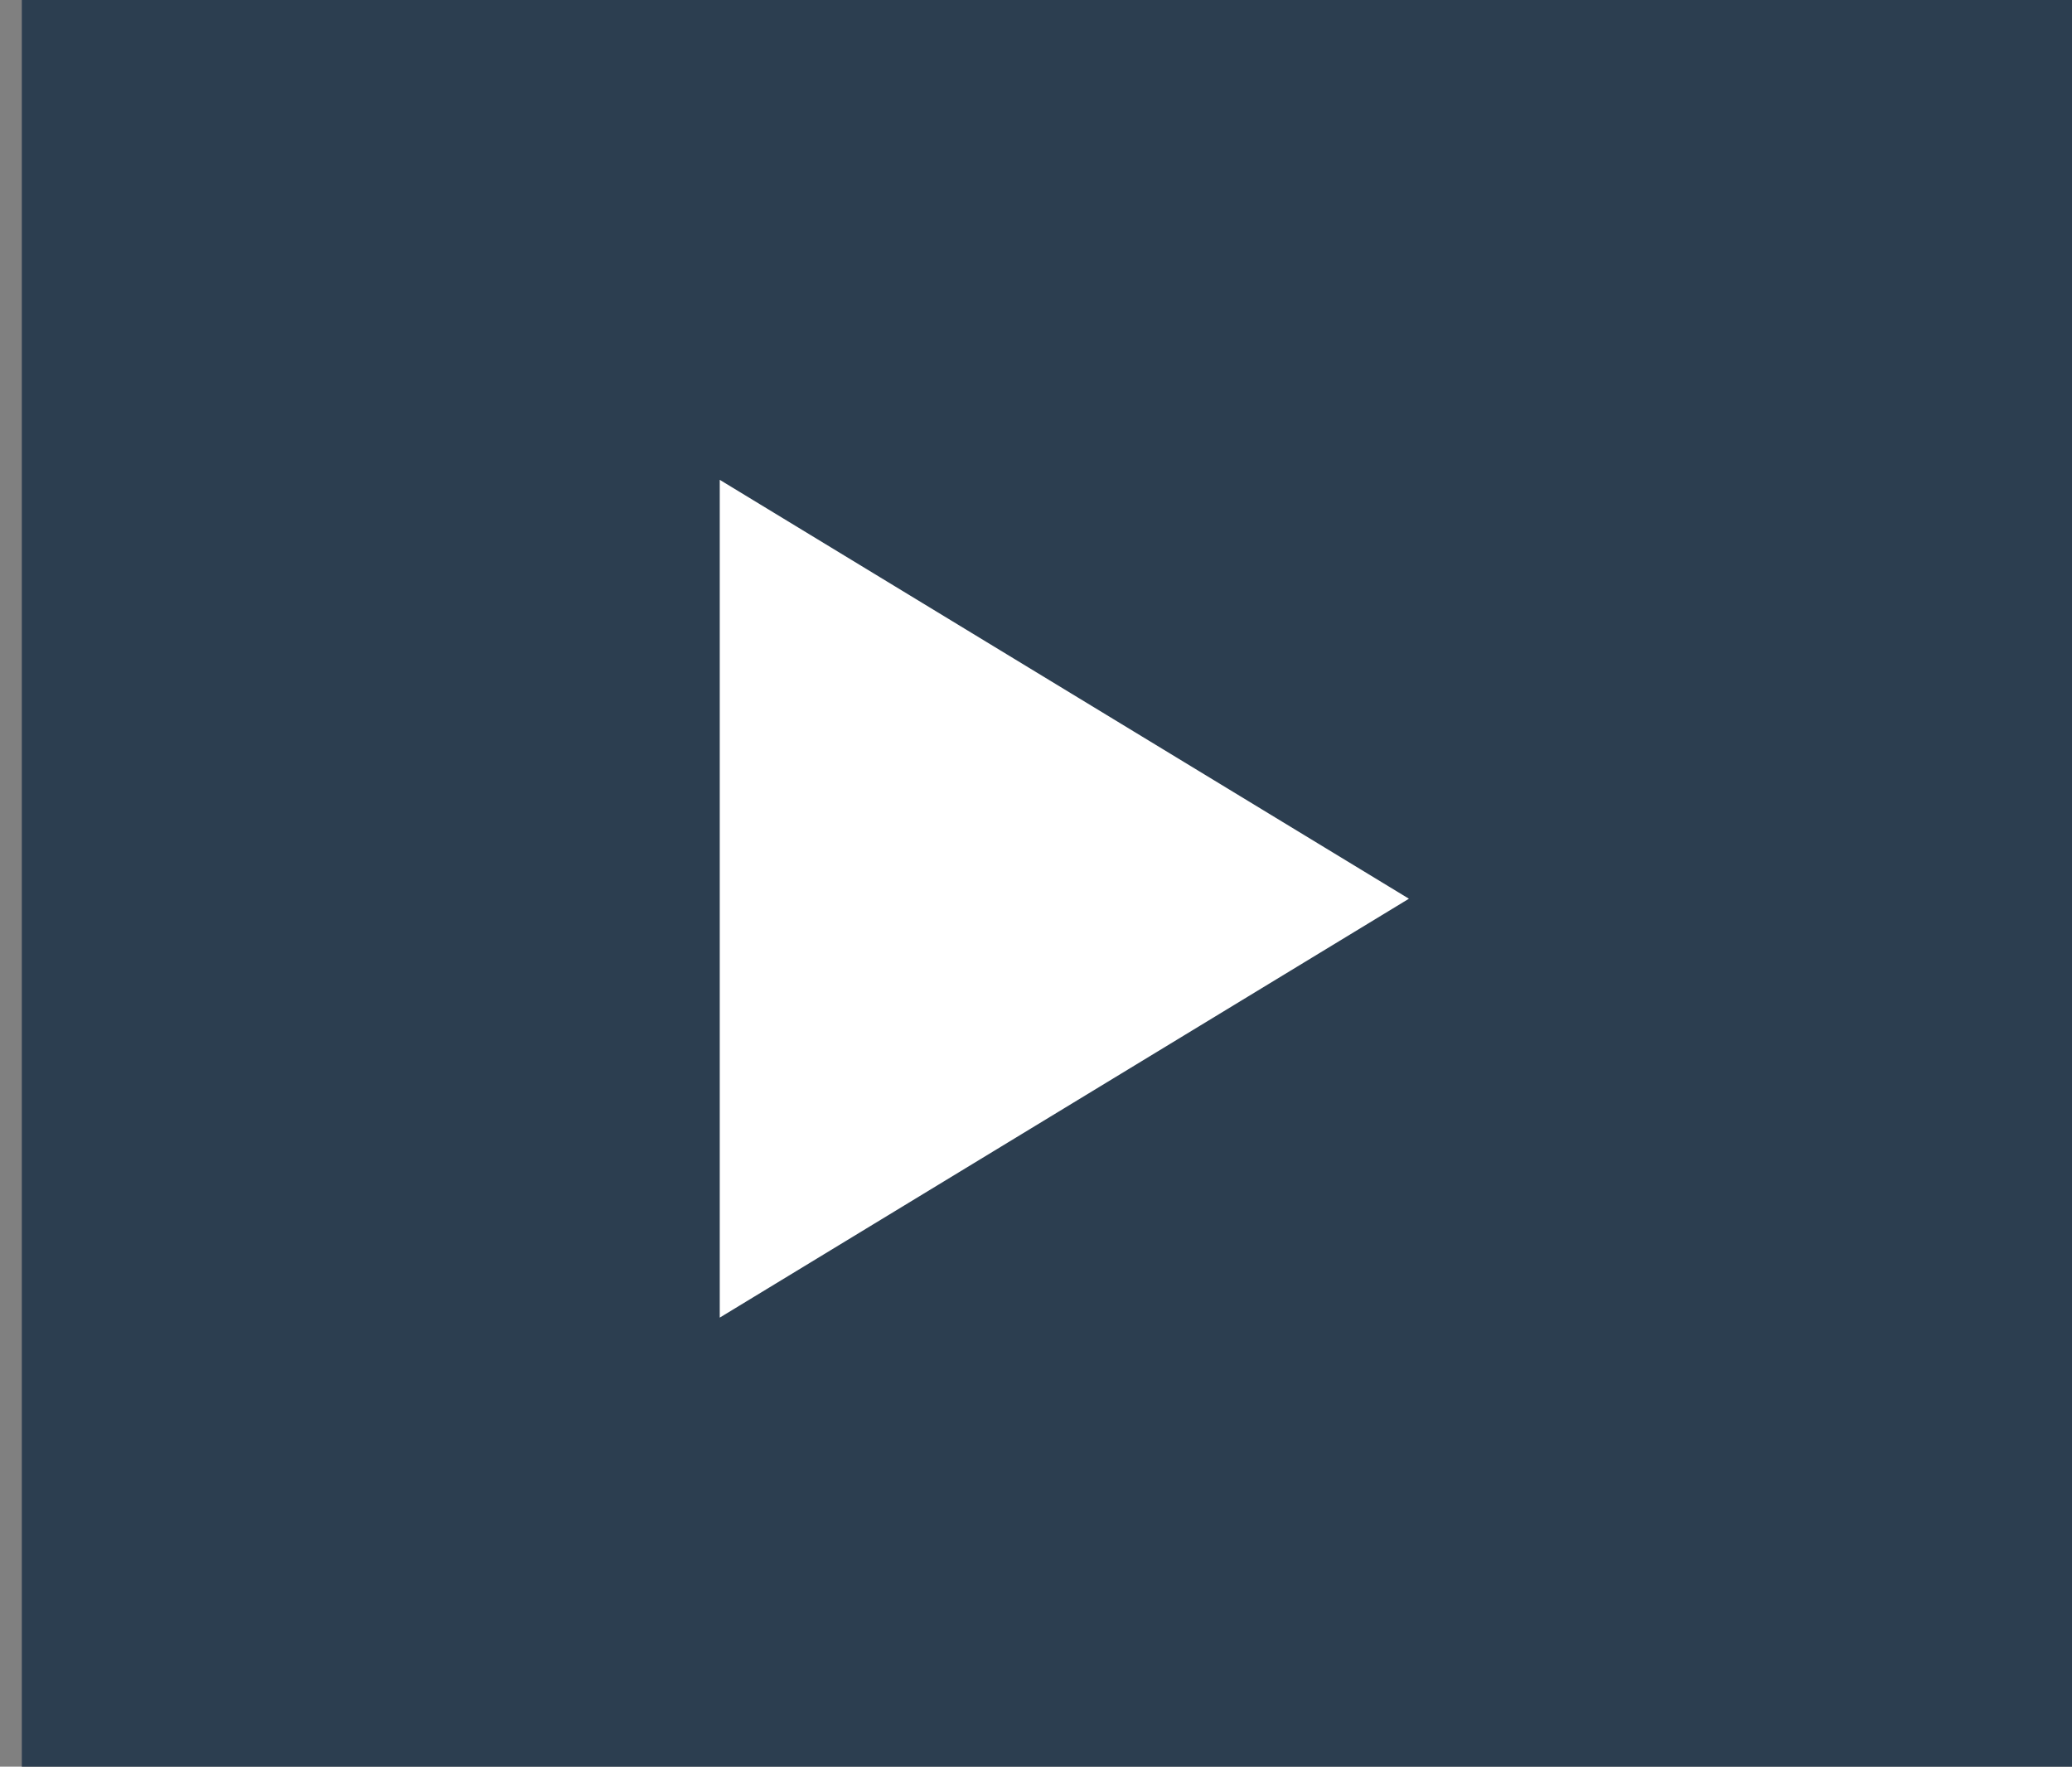 <?xml version="1.0" encoding="utf-8"?>
<!-- Generator: Adobe Illustrator 17.0.0, SVG Export Plug-In . SVG Version: 6.00 Build 0)  -->
<!DOCTYPE svg PUBLIC "-//W3C//DTD SVG 1.1//EN" "http://www.w3.org/Graphics/SVG/1.1/DTD/svg11.dtd">
<svg version="1.1" id="レイヤー_1" xmlns="http://www.w3.org/2000/svg" xmlns:xlink="http://www.w3.org/1999/xlink" x="0px"
	 y="0px" width="95px" height="81px" viewBox="0 0 95 81" enable-background="new 0 0 95 81" xml:space="preserve">
 <rect x="0" y="0" width="95" height="81" fill="#808080" stroke="none"/>
 <g>
  <rect id="svg_43" height="81" width="95" fill="#2C3E50" y="0" x="1"/>
  <polygon id="svg_44" points="33,22 33,60.412 64.598,41.206 " fill="#FFFFFF"/>
 </g>
</svg>